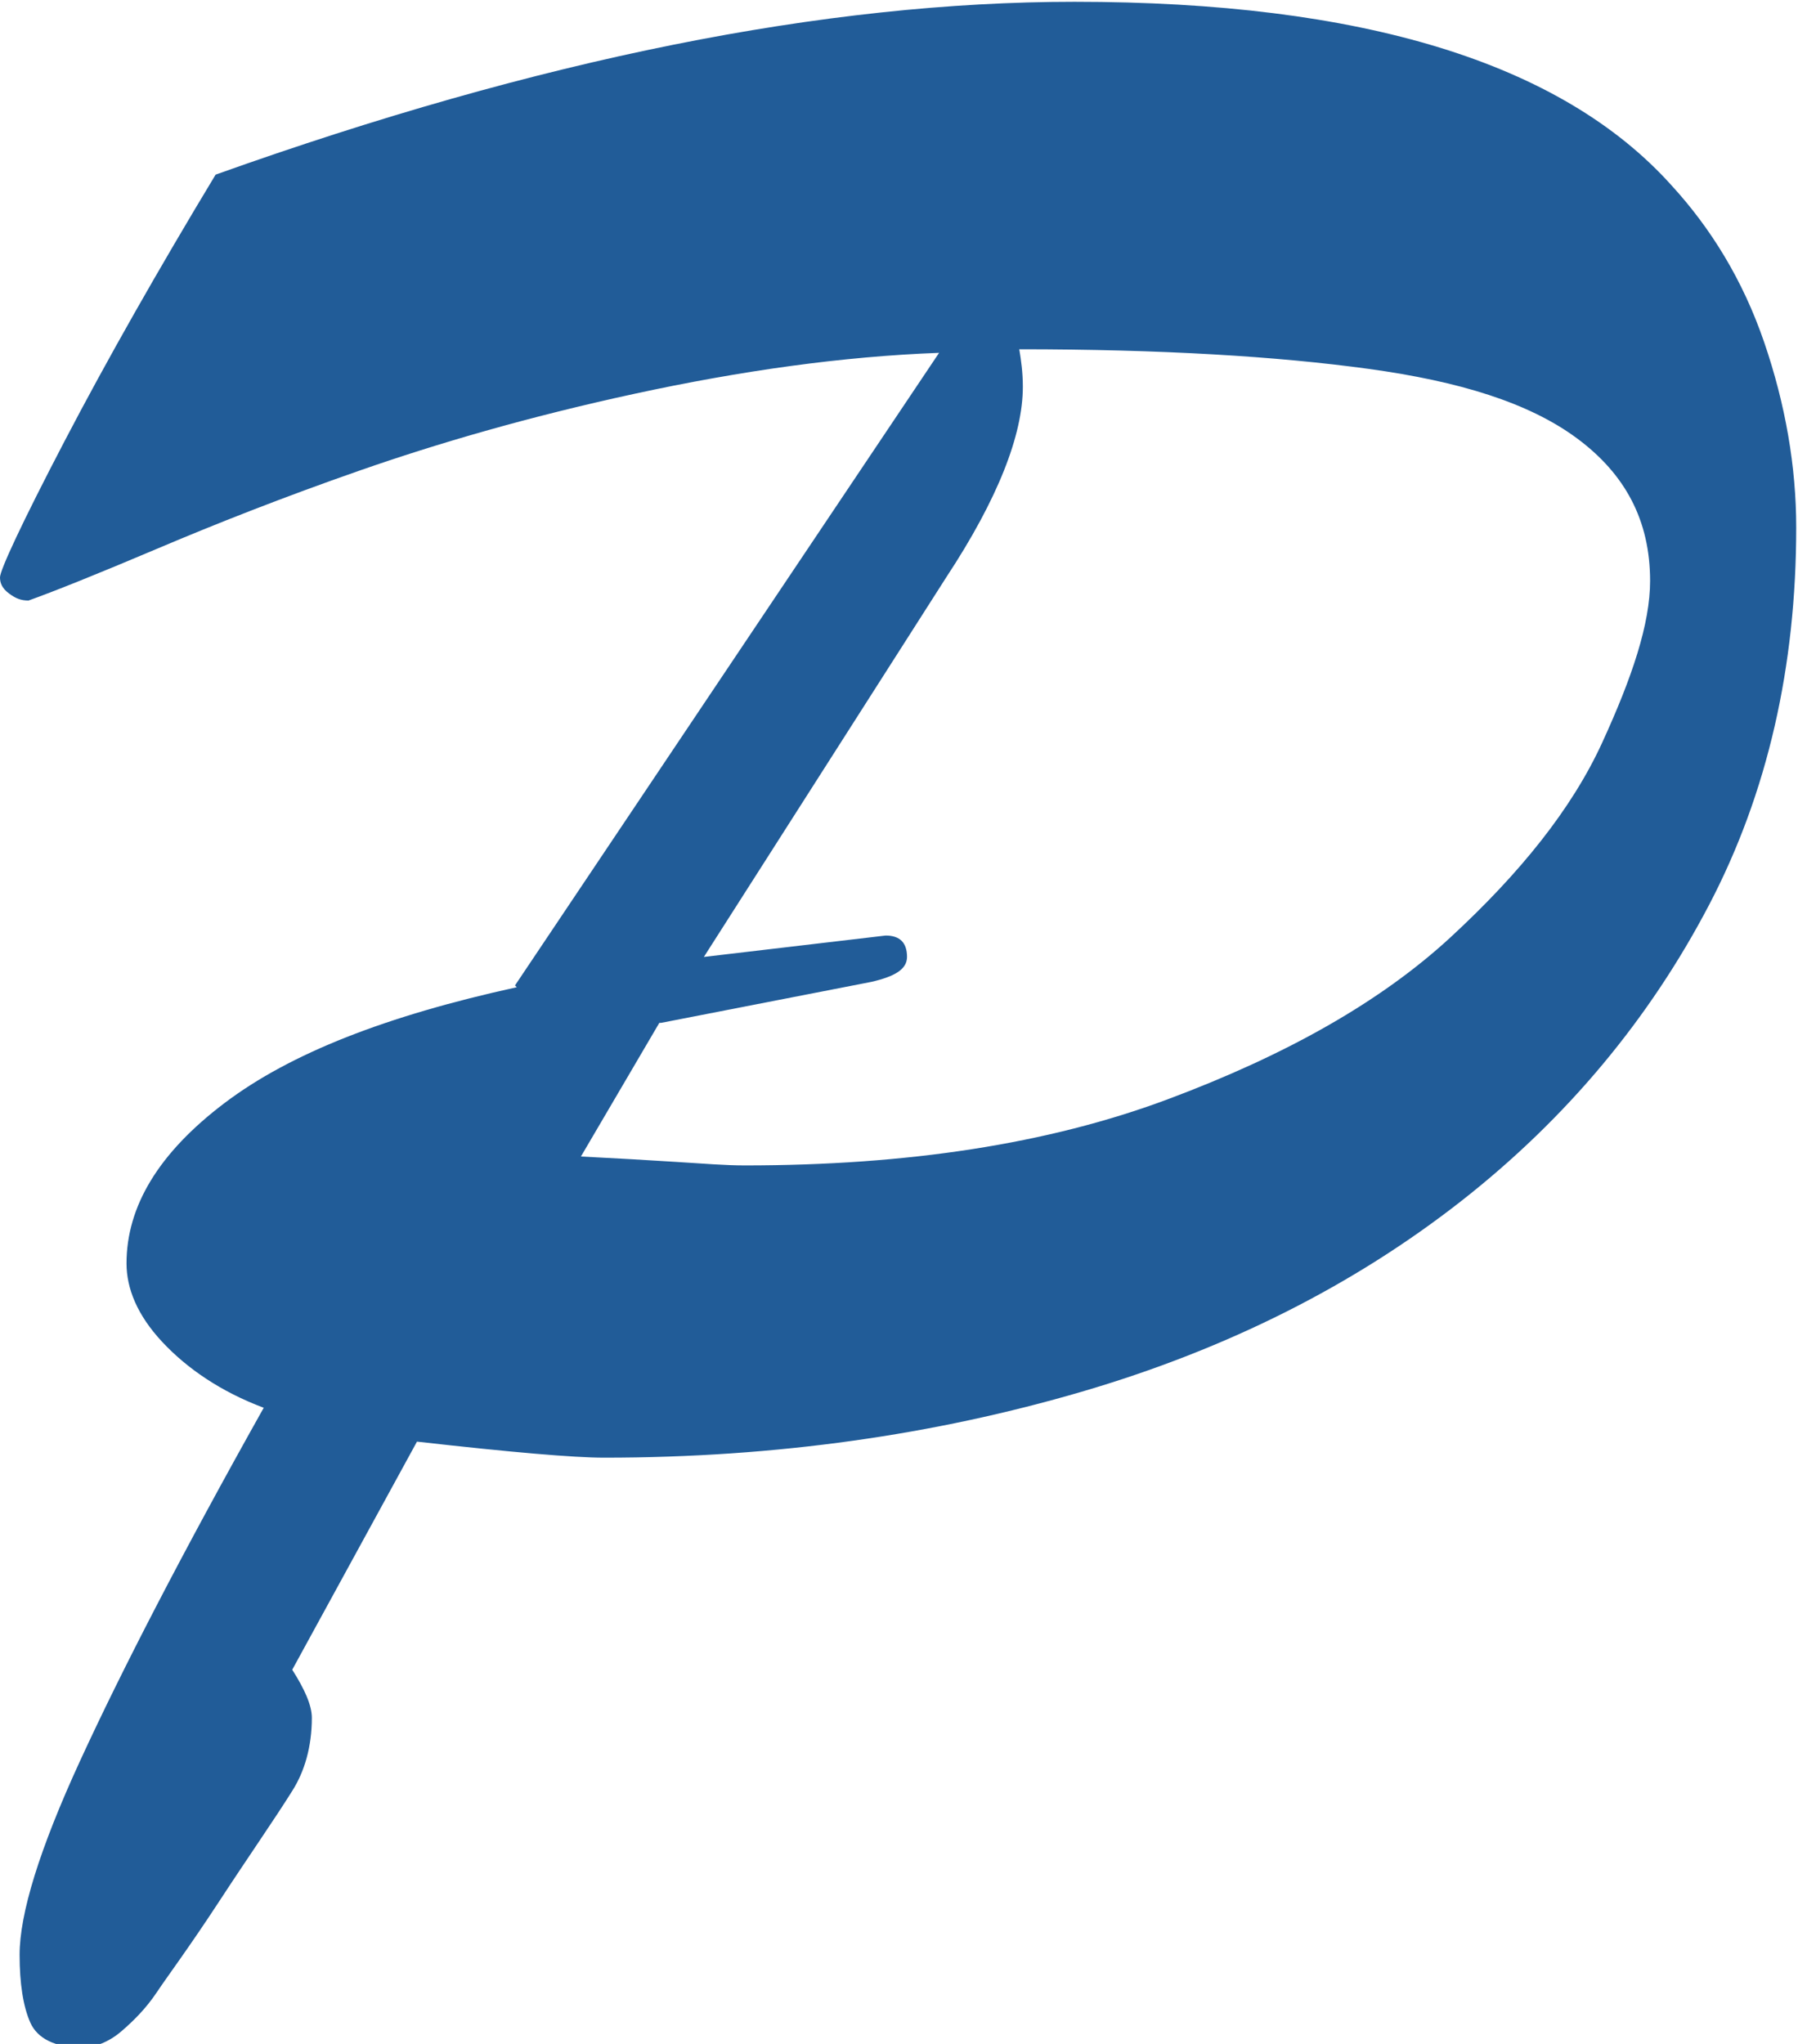 <?xml version="1.0" encoding="UTF-8"?>
<svg id="Layer_1" data-name="Layer 1" xmlns="http://www.w3.org/2000/svg" viewBox="0 0 10.09 11.47">
  <defs>
    <style>
      .cls-1 {
        fill: #215c98;
      }
    </style>
  </defs>
  <path class="cls-1" d="M2.89,5.53l2.38-3.55c-.54.02-1.11.1-1.71.23s-1.11.28-1.54.43-.81.3-1.14.44-.58.24-.72.29c-.04,0-.07-.01-.11-.04s-.05-.06-.05-.09c0-.04.12-.3.36-.76s.53-.97.85-1.5c1.82-.65,3.42-.97,4.82-.97,1.61,0,2.73.34,3.35,1.03.22.24.4.53.52.88s.18.7.18,1.04c0,.78-.16,1.49-.49,2.12s-.79,1.19-1.39,1.66-1.31.83-2.13,1.07-1.71.37-2.68.37c-.17,0-.52-.03-1.05-.09l-.7,1.28c.07.11.11.2.11.27,0,.16-.04.3-.11.41-.1.16-.24.36-.41.62s-.29.42-.35.51-.13.16-.2.22-.15.09-.22.09c-.15,0-.25-.05-.29-.14s-.06-.22-.06-.38c0-.23.11-.59.34-1.09s.57-1.16,1.03-1.98c-.24-.09-.43-.22-.57-.37s-.2-.3-.2-.44c0-.32.18-.62.55-.9s.91-.49,1.64-.65ZM3.7,5.74l-.44.75c.2.01.37.02.53.03s.28.02.39.02c.91,0,1.7-.12,2.37-.37s1.2-.55,1.59-.91.68-.72.85-1.09.27-.67.27-.91c0-.34-.14-.6-.41-.8s-.66-.32-1.17-.39-1.16-.11-1.96-.11c.01.06.02.13.02.21,0,.27-.14.63-.43,1.07l-1.36,2.13,1.02-.12c.08,0,.12.04.12.12,0,.07-.07.11-.2.14l-1.18.23Z"/>
</svg>